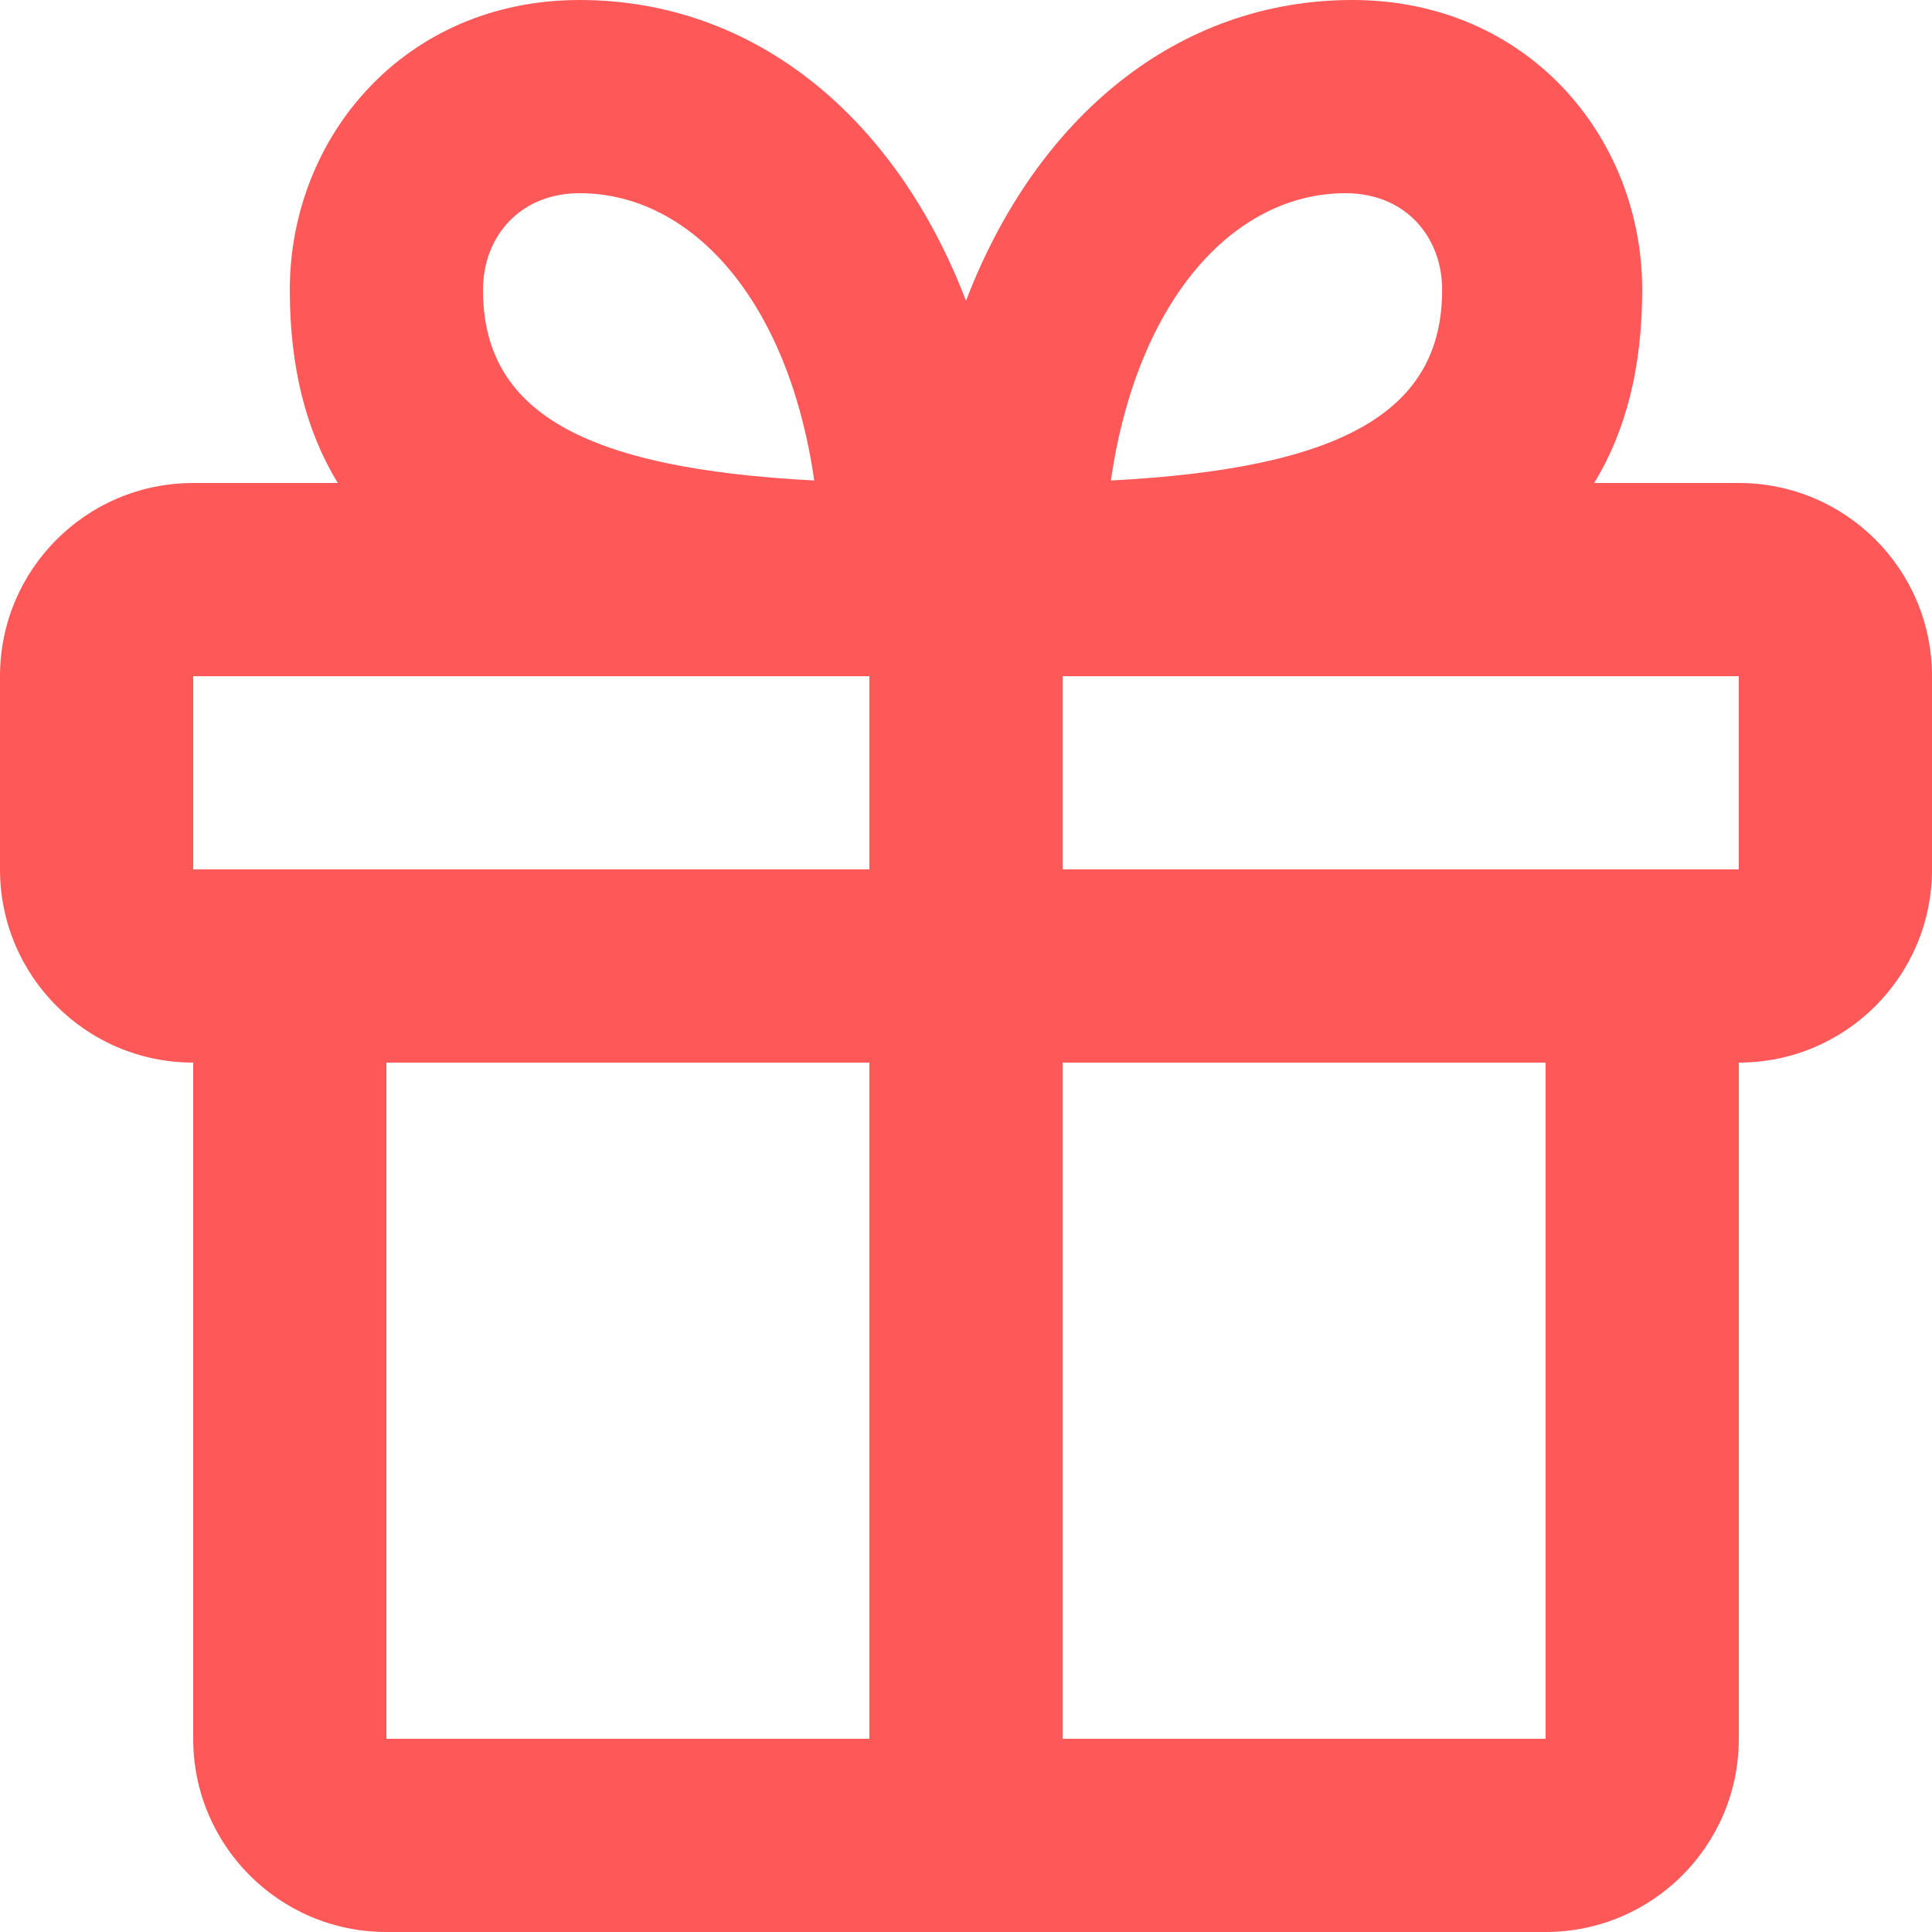 <svg width="20" height="20" viewBox="0 0 20 20" fill="none" xmlns="http://www.w3.org/2000/svg">
<path fill-rule="evenodd" clip-rule="evenodd" d="M3.497 5C3.169 4.463 3 3.803 3 3C3 1.417 4.19 0 6 0C7.812 0 9.273 1.214 10 3.114C10.727 1.214 12.188 0 14 0C15.81 0 17 1.417 17 3C17 3.803 16.831 4.463 16.503 5H18C19.105 5 20 5.895 20 7V9C20 10.105 19.105 11 18 11V18C18 19.105 17.105 20 16 20H4C2.895 20 2 19.105 2 18V11C0.895 11 0 10.105 0 9V7C0 5.895 0.895 5 2 5H3.497ZM9 7H2V9H9V7ZM18 9H11V7H18V9ZM9 18V11H4V18H9ZM16 18H11V11H16V18ZM6 2C5.38 2 5 2.452 5 3C5 4.253 6.017 4.849 8.429 4.974C8.161 3.112 7.162 2 6 2ZM11.5 4.974C11.768 3.112 12.767 2 13.929 2C14.55 2 14.929 2.452 14.929 3C14.929 4.253 13.912 4.849 11.5 4.974Z" fill="#FF5858"/>
</svg>
